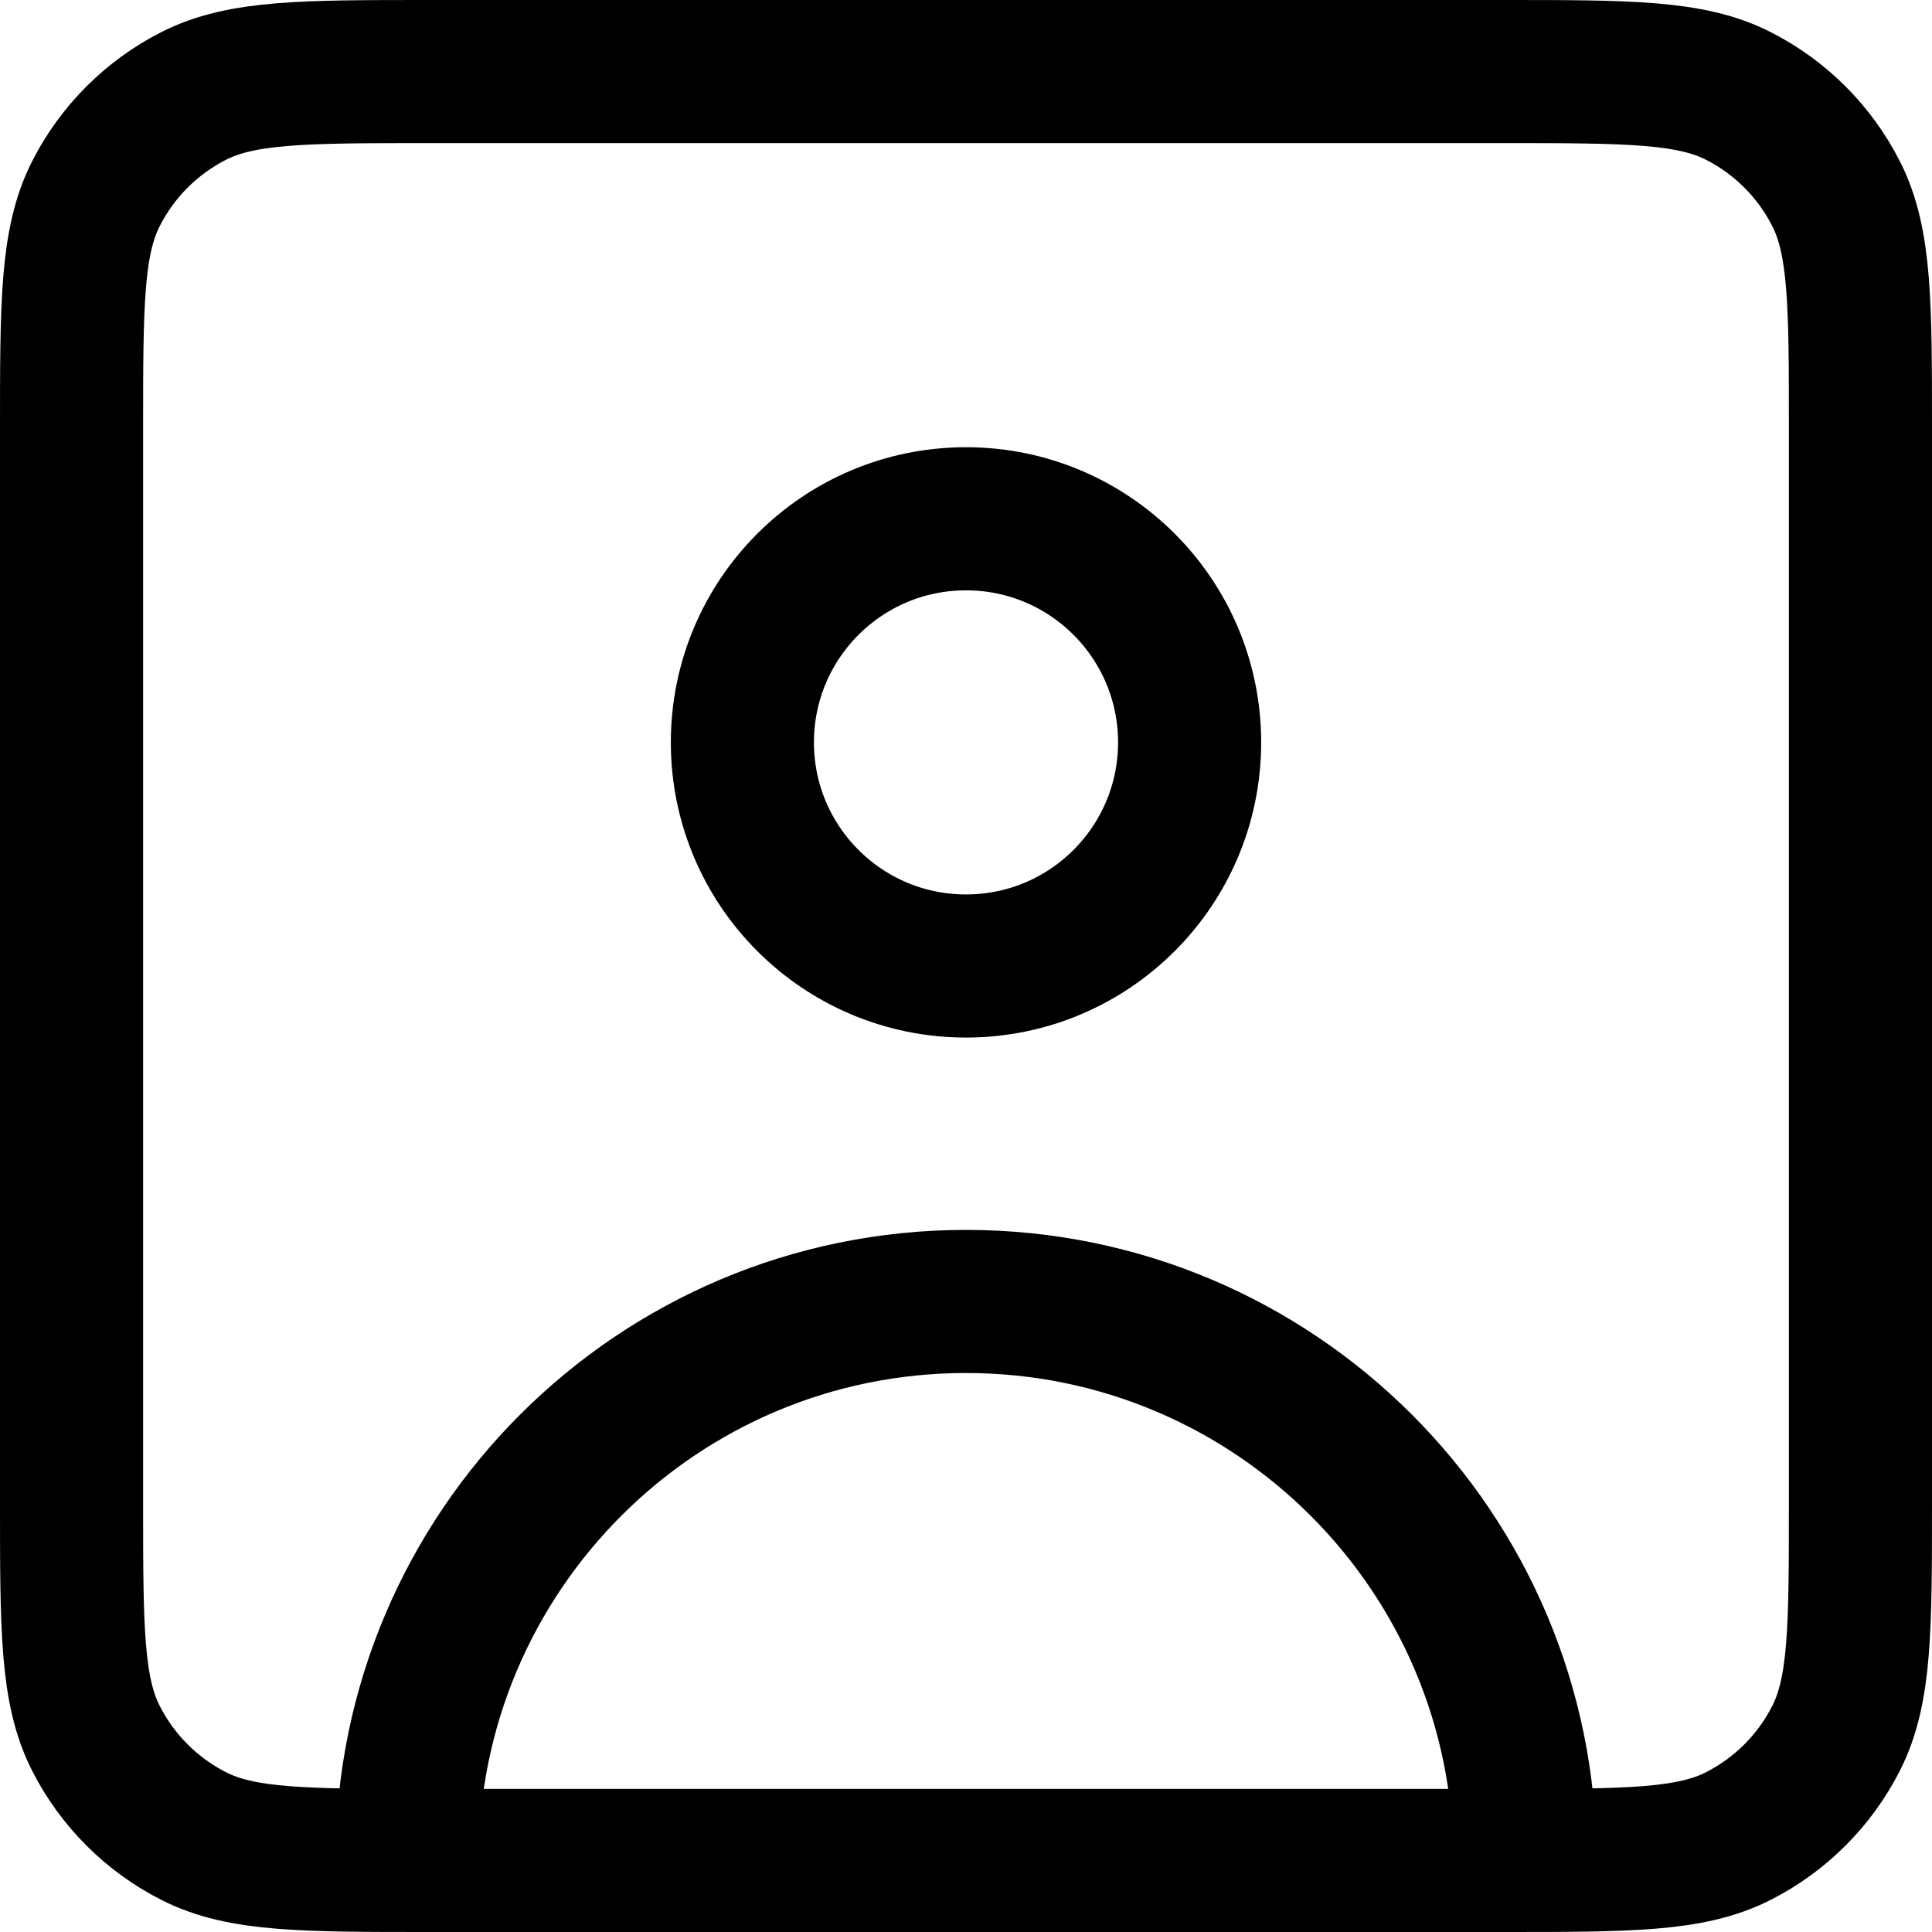 <svg width="27" height="27" viewBox="0 0 27 27" fill="none" xmlns="http://www.w3.org/2000/svg">
<path d="M5.688 26C5.688 21.685 9.185 18.188 13.5 18.188C17.815 18.188 21.312 21.685 21.312 26M6 26H21C22.75 26 23.625 26 24.294 25.659C24.882 25.36 25.36 24.882 25.659 24.294C26 23.625 26 22.75 26 21V6C26 4.25 26 3.375 25.659 2.706C25.36 2.118 24.882 1.64 24.294 1.341C23.625 1 22.75 1 21 1H6C4.25 1 3.375 1 2.706 1.341C2.118 1.64 1.64 2.118 1.341 2.706C1 3.375 1 4.25 1 6V21C1 22.75 1 23.625 1.341 24.294C1.64 24.882 2.118 25.36 2.706 25.659C3.375 26 4.25 26 6 26ZM16.625 10.375C16.625 12.101 15.226 13.5 13.5 13.5C11.774 13.5 10.375 12.101 10.375 10.375C10.375 8.649 11.774 7.25 13.5 7.25C15.226 7.25 16.625 8.649 16.625 10.375Z" stroke="black" stroke-width="2" stroke-linecap="round" stroke-linejoin="round"/>
</svg>
